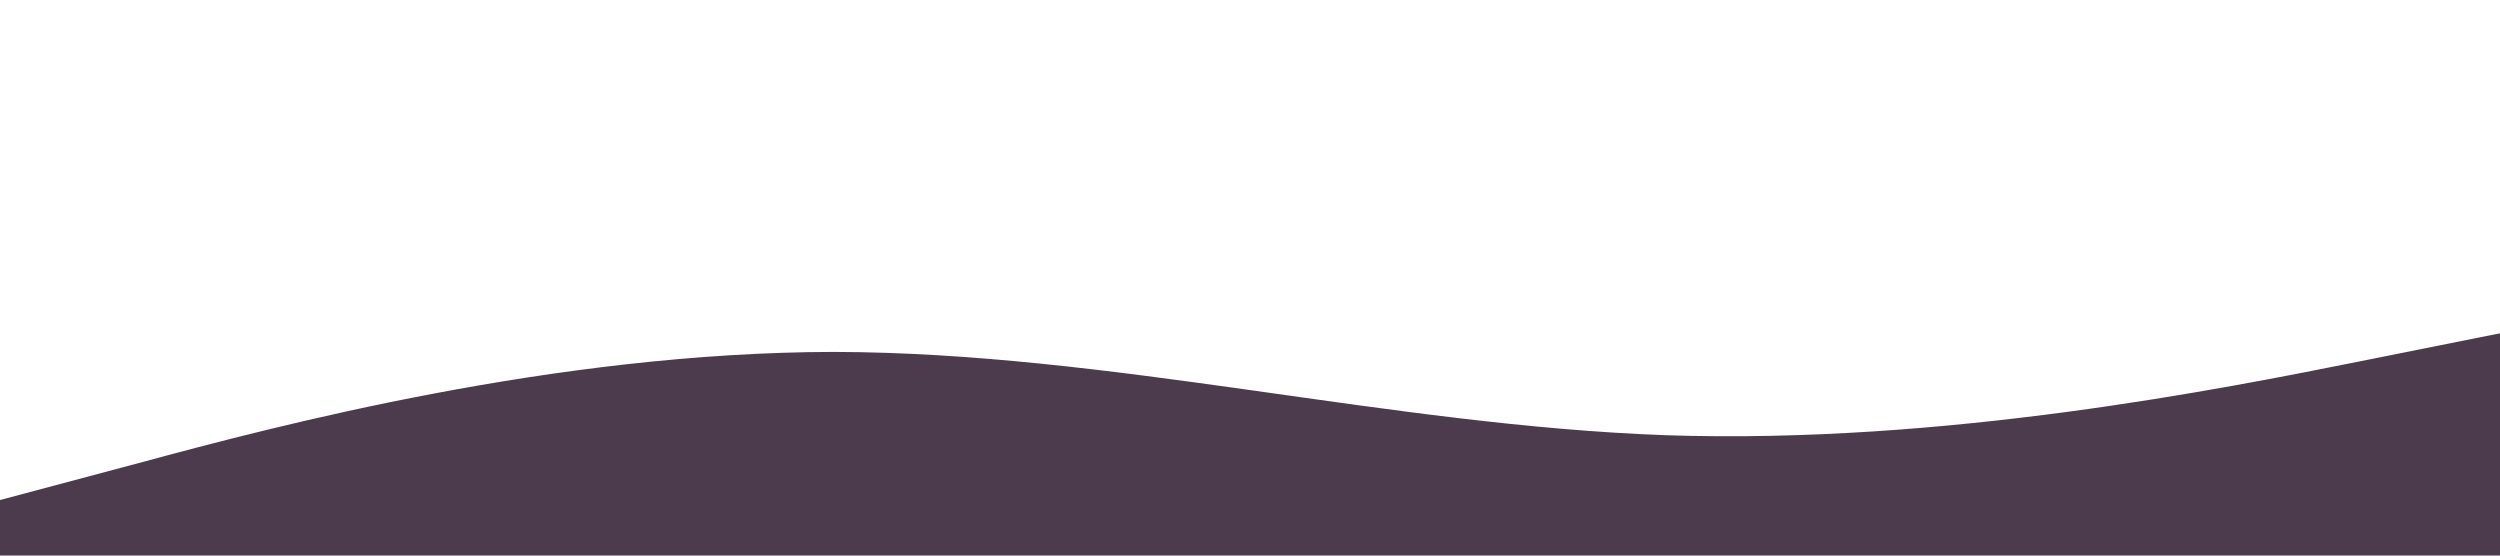 <?xml version="1.0" standalone="no"?><svg xmlns="http://www.w3.org/2000/svg" viewBox="0 0 1440 320"><path fill="#4C3B4D" fill-opacity="1" d="M0,288L80,266.7C160,245,320,203,480,202.7C640,203,800,245,960,250.7C1120,256,1280,224,1360,208L1440,192L1440,320L1360,320C1280,320,1120,320,960,320C800,320,640,320,480,320C320,320,160,320,80,320L0,320Z"></path></svg>